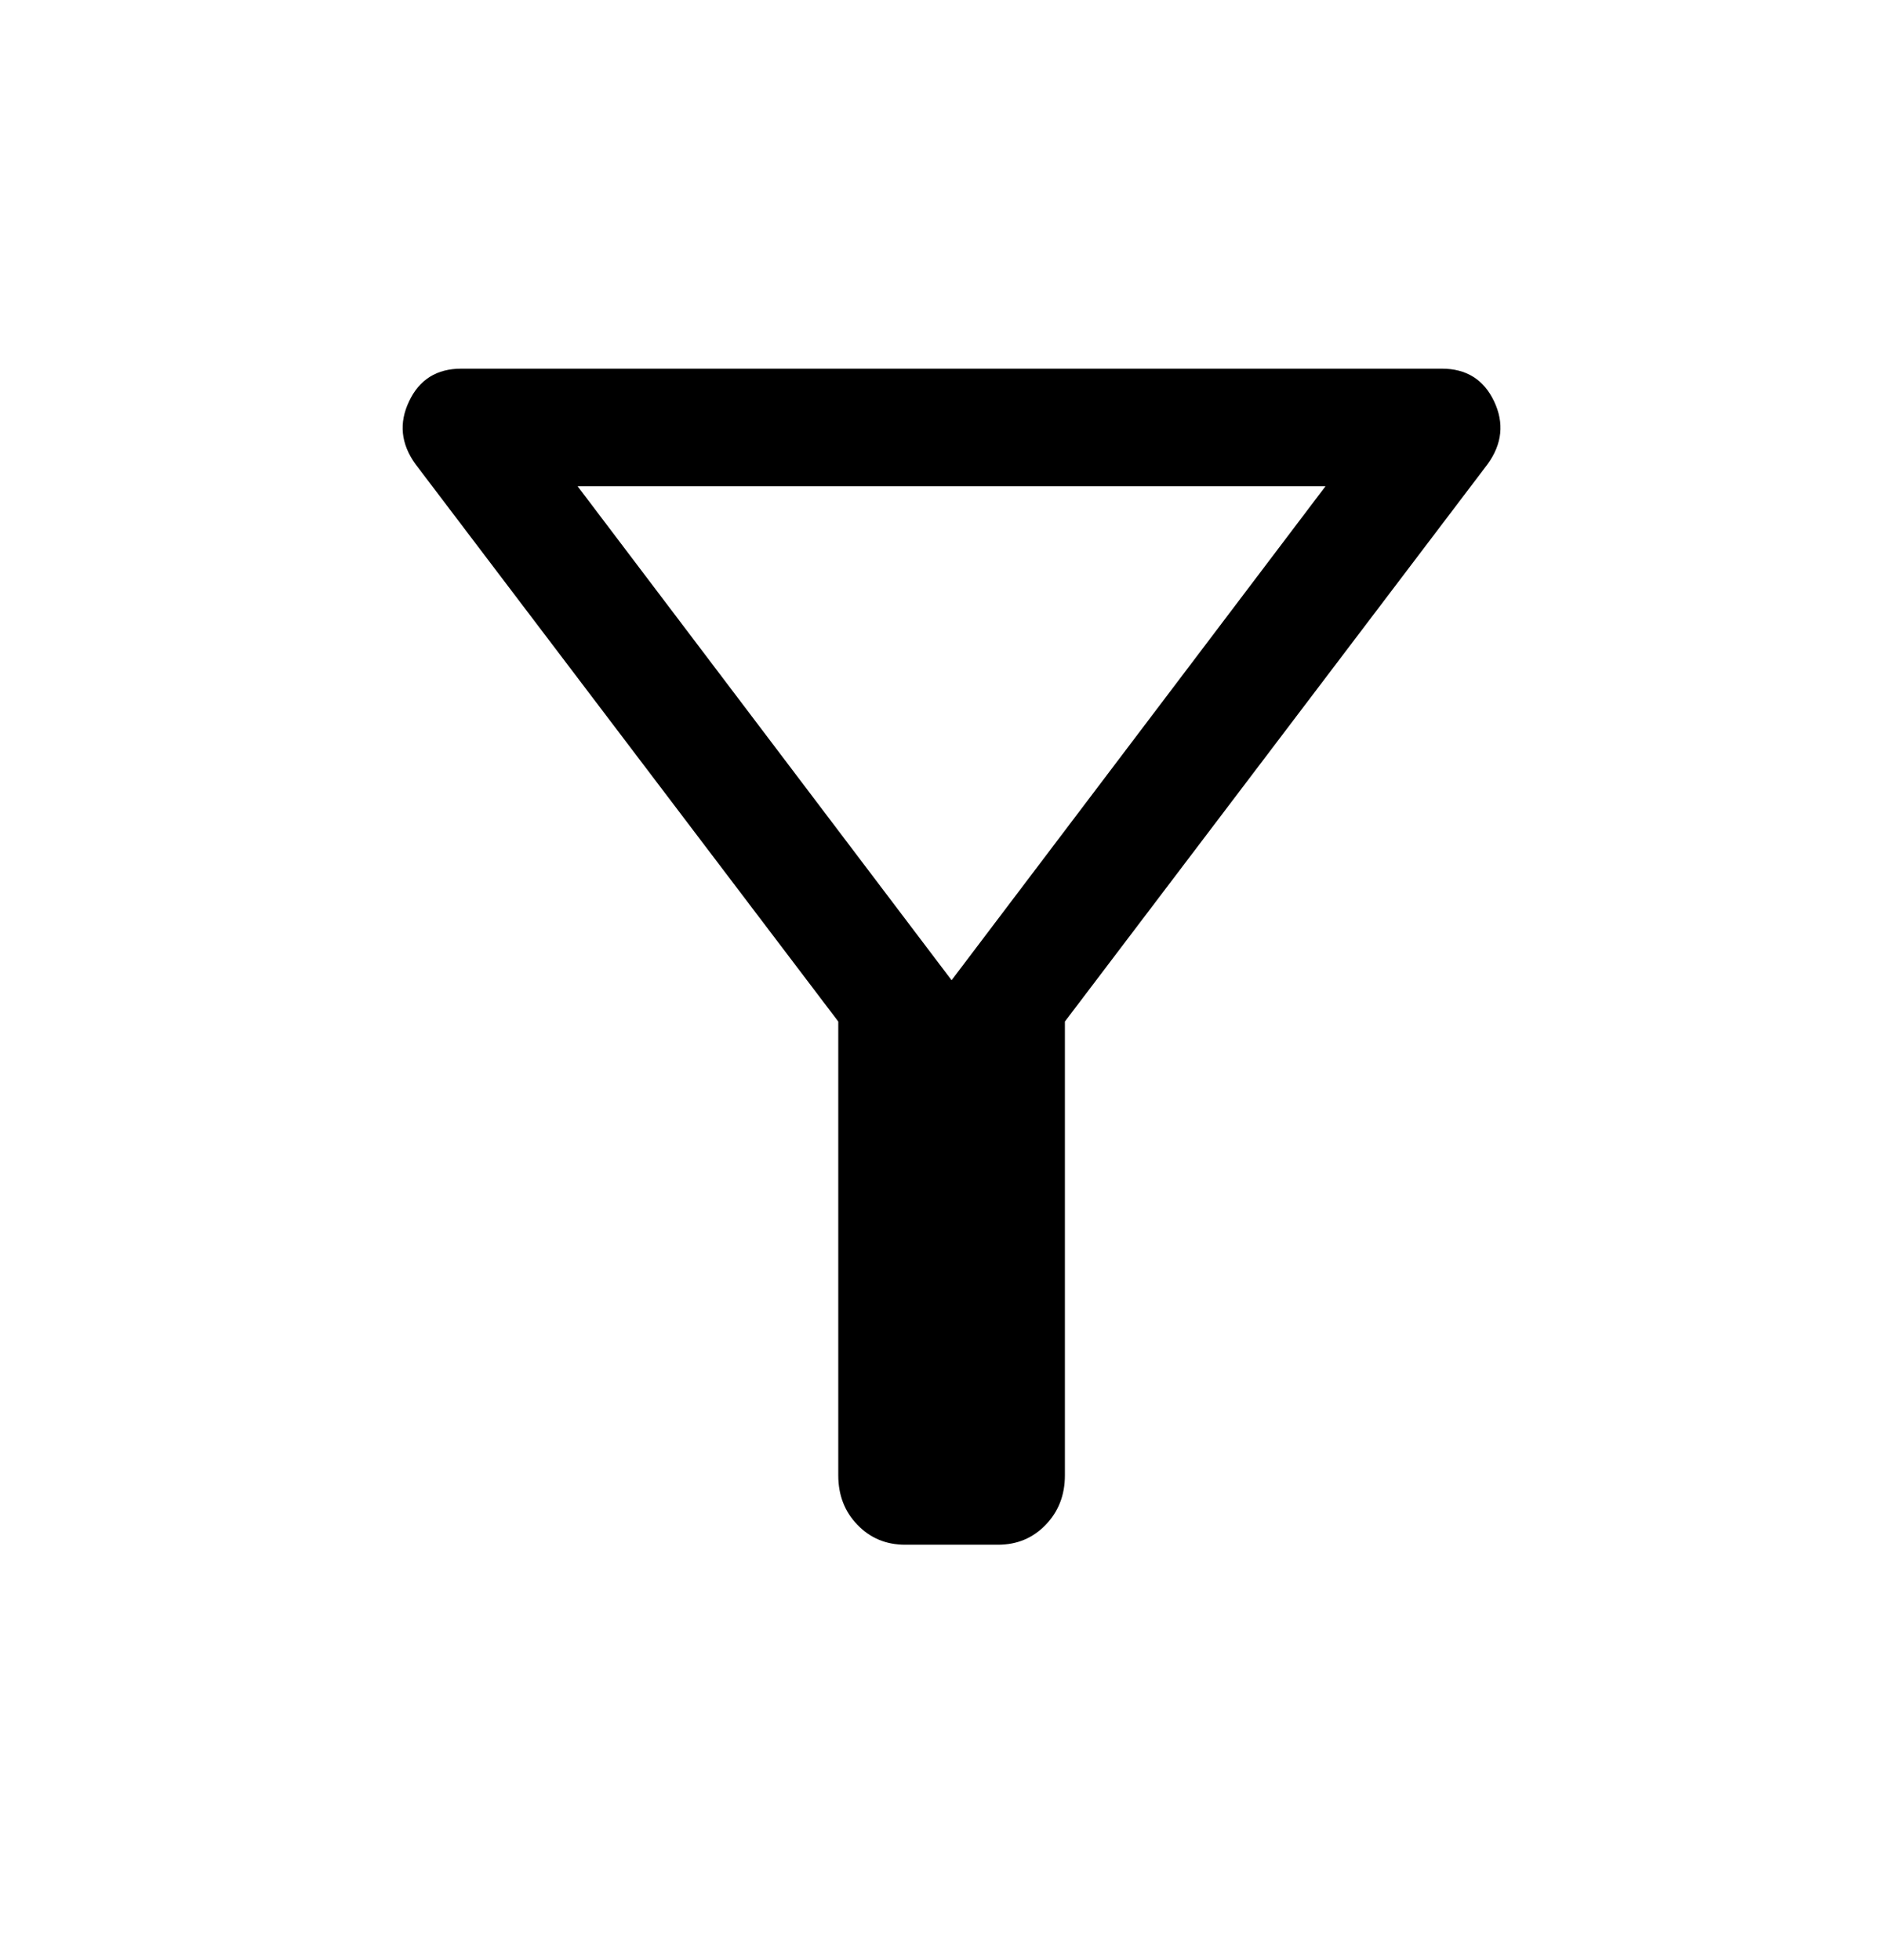 <svg width="24" height="25" viewBox="0 0 24 25" fill="none" xmlns="http://www.w3.org/2000/svg">
<mask id="mask0_106_329" style="mask-type:alpha" maskUnits="userSpaceOnUse" x="0" y="0" width="24" height="25">
<rect y="0.5" width="24" height="24" fill="#D9D9D9"/>
</mask>
<g mask="url(#mask0_106_329)">
<path d="M11.542 19.702C11.3 19.702 11.097 19.617 10.934 19.448C10.771 19.279 10.69 19.069 10.69 18.817V13.029L5.297 5.918C5.112 5.661 5.085 5.394 5.217 5.118C5.348 4.841 5.57 4.702 5.883 4.702H18.387C18.699 4.702 18.921 4.841 19.053 5.118C19.184 5.394 19.157 5.661 18.972 5.918L13.58 13.029V18.817C13.58 19.069 13.498 19.279 13.335 19.448C13.172 19.617 12.97 19.702 12.727 19.702H11.542ZM12.135 12.502L16.903 6.202H7.366L12.135 12.502Z" fill="black"/>
</g>
</svg>
